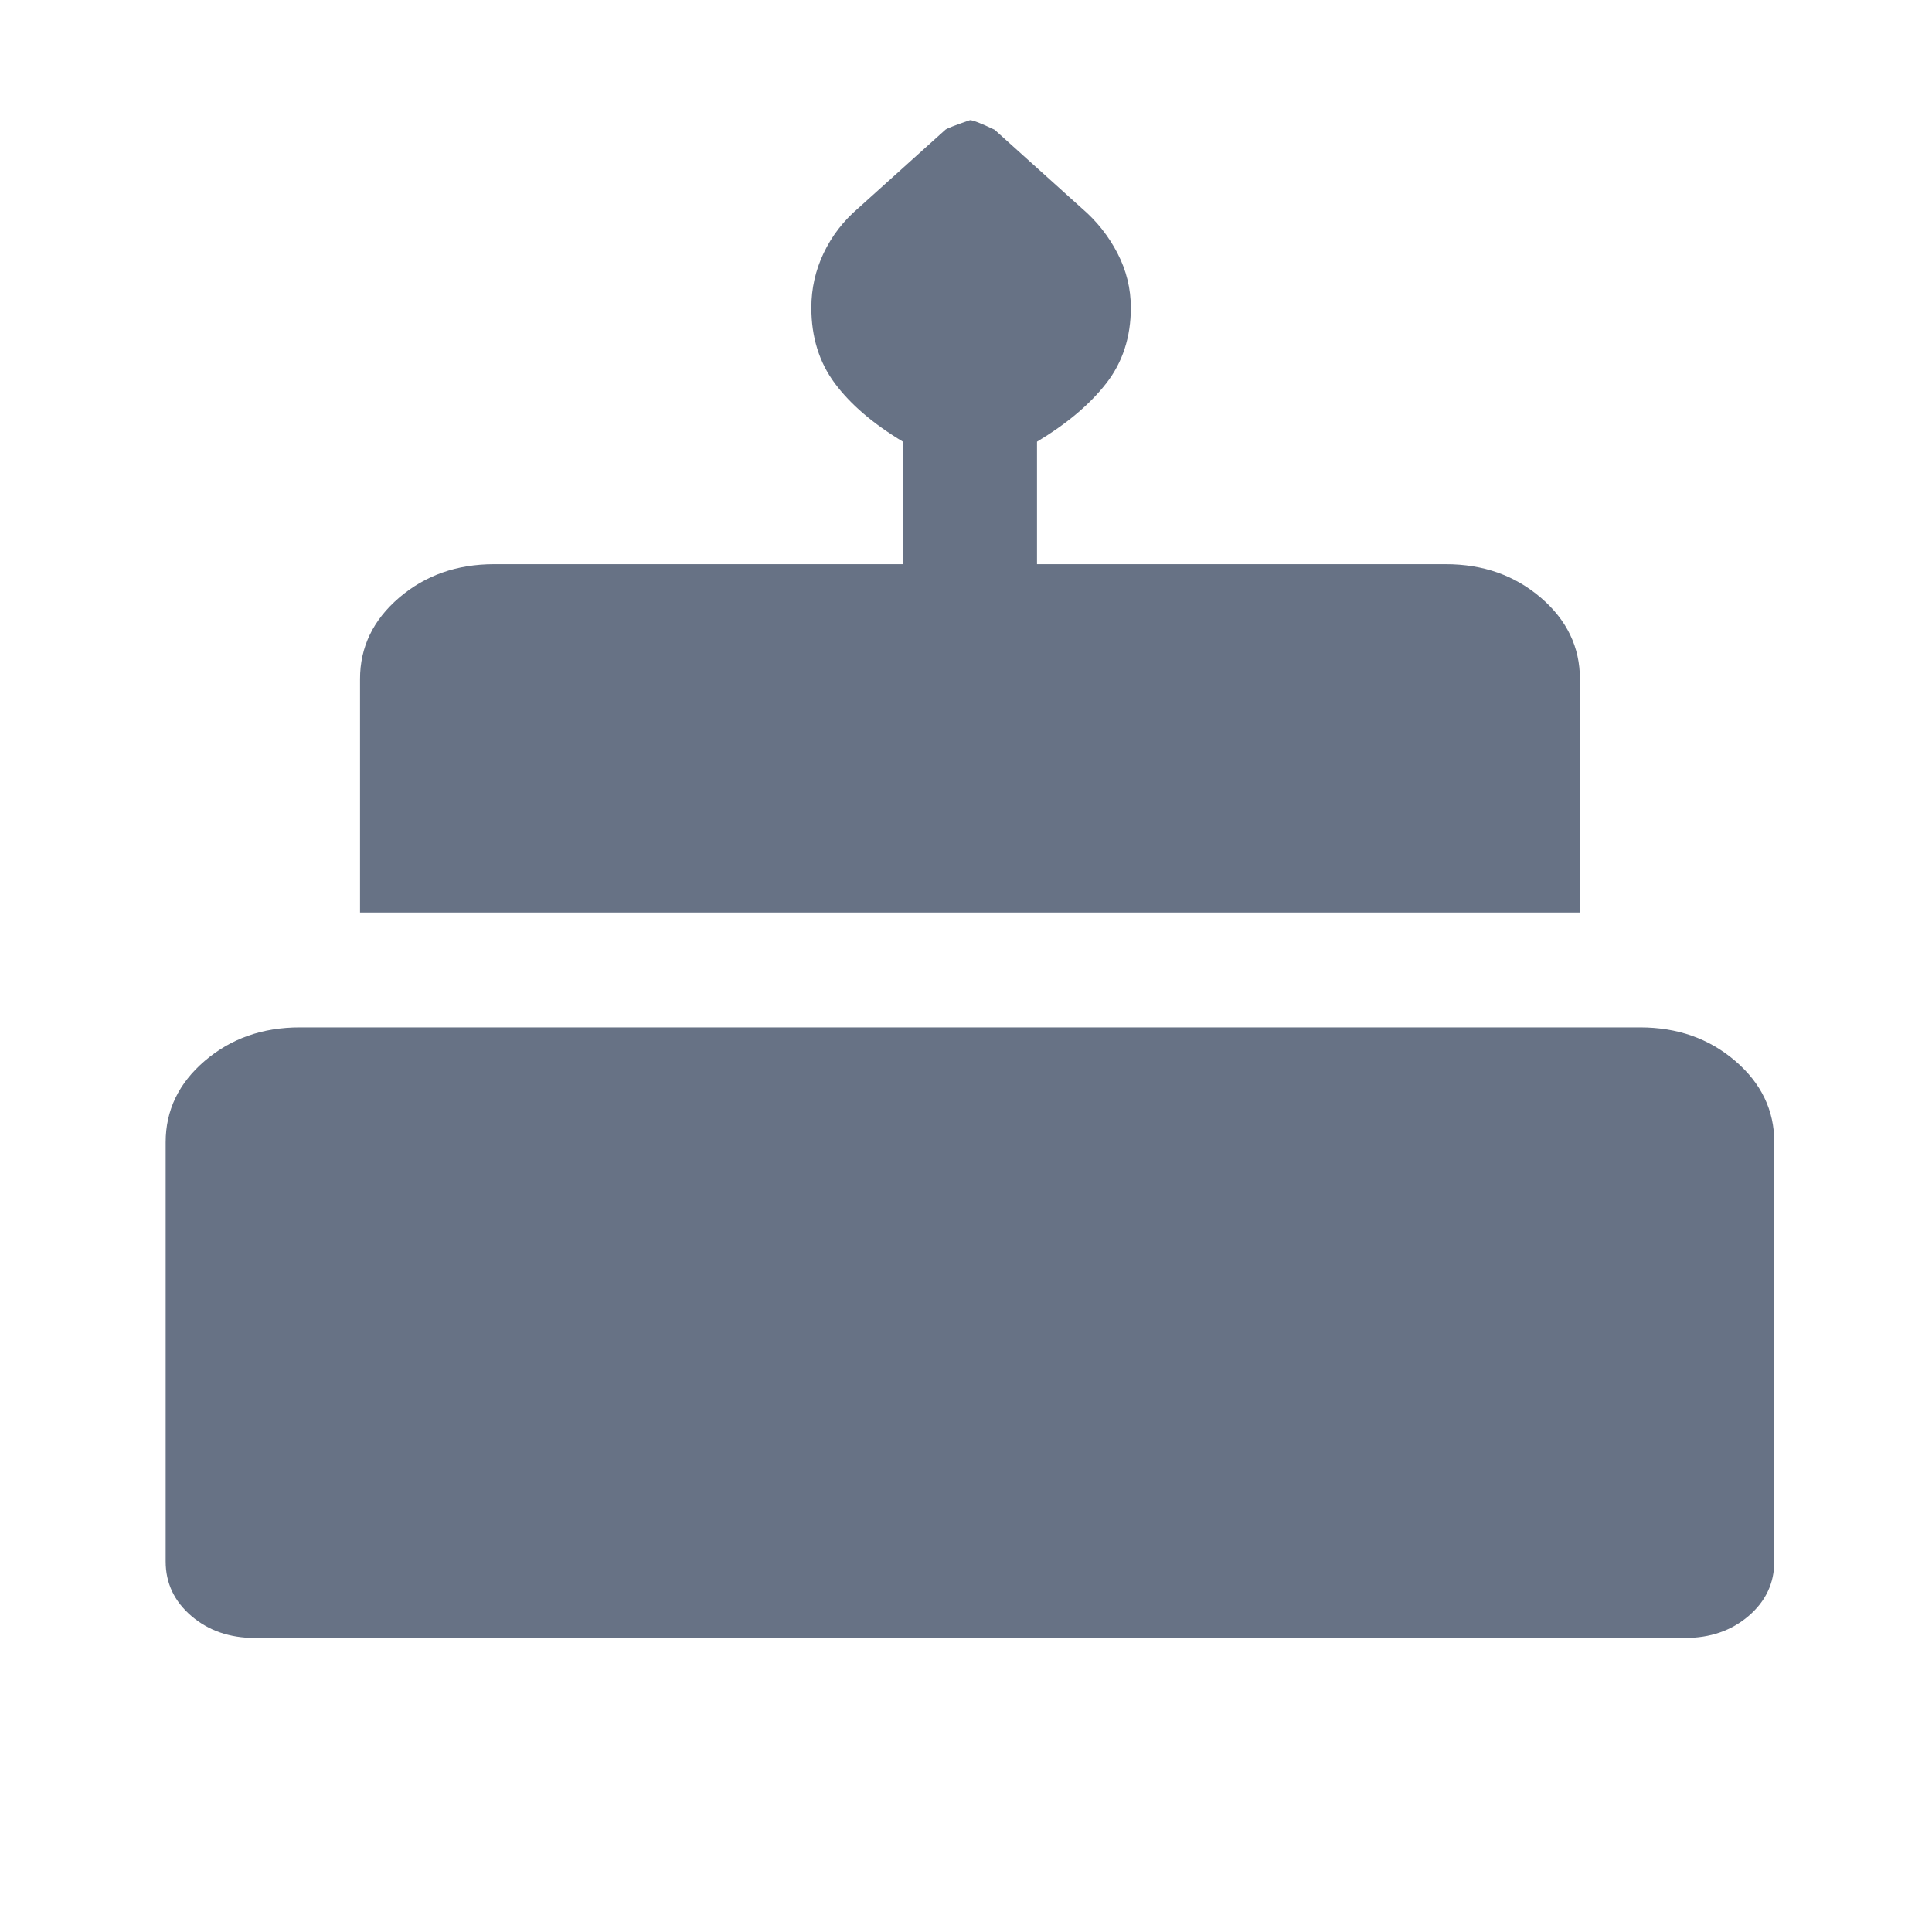 <?xml version="1.0" encoding="UTF-8" standalone="no"?>
<svg
   height="70px"
   width="70px"
   fill="#677285"
   version="1.1"
   id="svg306"
   sodipodi:docname="build-bake.svg"
   inkscape:version="1.2.1 (9c6d41e, 2022-07-14)"
   xmlns:inkscape="http://www.inkscape.org/namespaces/inkscape"
   xmlns:sodipodi="http://sodipodi.sourceforge.net/DTD/sodipodi-0.dtd"
   xmlns="http://www.w3.org/2000/svg"
   xmlns:svg="http://www.w3.org/2000/svg">
  <defs
     id="defs310" />
  <sodipodi:namedview
     id="namedview308"
     pagecolor="#505050"
     bordercolor="#eeeeee"
     borderopacity="1"
     inkscape:showpageshadow="0"
     inkscape:pageopacity="0"
     inkscape:pagecheckerboard="0"
     inkscape:deskcolor="#505050"
     showgrid="false"
     inkscape:zoom="12.528571"
     inkscape:cx="34.960091"
     inkscape:cy="28.694413"
     inkscape:window-width="1390"
     inkscape:window-height="1027"
     inkscape:window-x="1957"
     inkscape:window-y="25"
     inkscape:window-maximized="0"
     inkscape:current-layer="svg306" />
  <g
     id="g463"
     transform="matrix(1.619,0,0,1.387,-3.712,-1.681)">
    <path
       d="M 8,44 Q 7.15,44 6.575,43.425 6,42.85 6,42 V 31.05 Q 6,29.8 6.875,28.925 7.75,28.05 9,28.05 h 30 q 1.25,0 2.125,0.875 Q 42,29.8 42,31.05 V 42 q 0,0.85 -0.575,1.425 Q 40.85,44 40,44 Z m 2.35,-18.95 v -6.1 q 0,-1.25 0.875,-2.125 Q 12.1,15.95 13.35,15.95 h 9.15 v -3.2 q -1,-0.7 -1.525,-1.525 Q 20.45,10.4 20.45,9.25 20.45,8.5 20.725,7.825 21,7.15 21.5,6.65 L 23.45,4.6 Q 23.5,4.55 24,4.35 q 0.1,0 0.55,0.25 l 1.95,2.05 q 0.5,0.5 0.8,1.175 0.3,0.675 0.3,1.425 0,1.15 -0.55,1.975 -0.55,0.825 -1.55,1.525 v 3.2 h 9.15 q 1.25,0 2.125,0.875 0.875,0.875 0.875,2.125 v 6.1 z"
       id="path304" />
  </g>
</svg>
